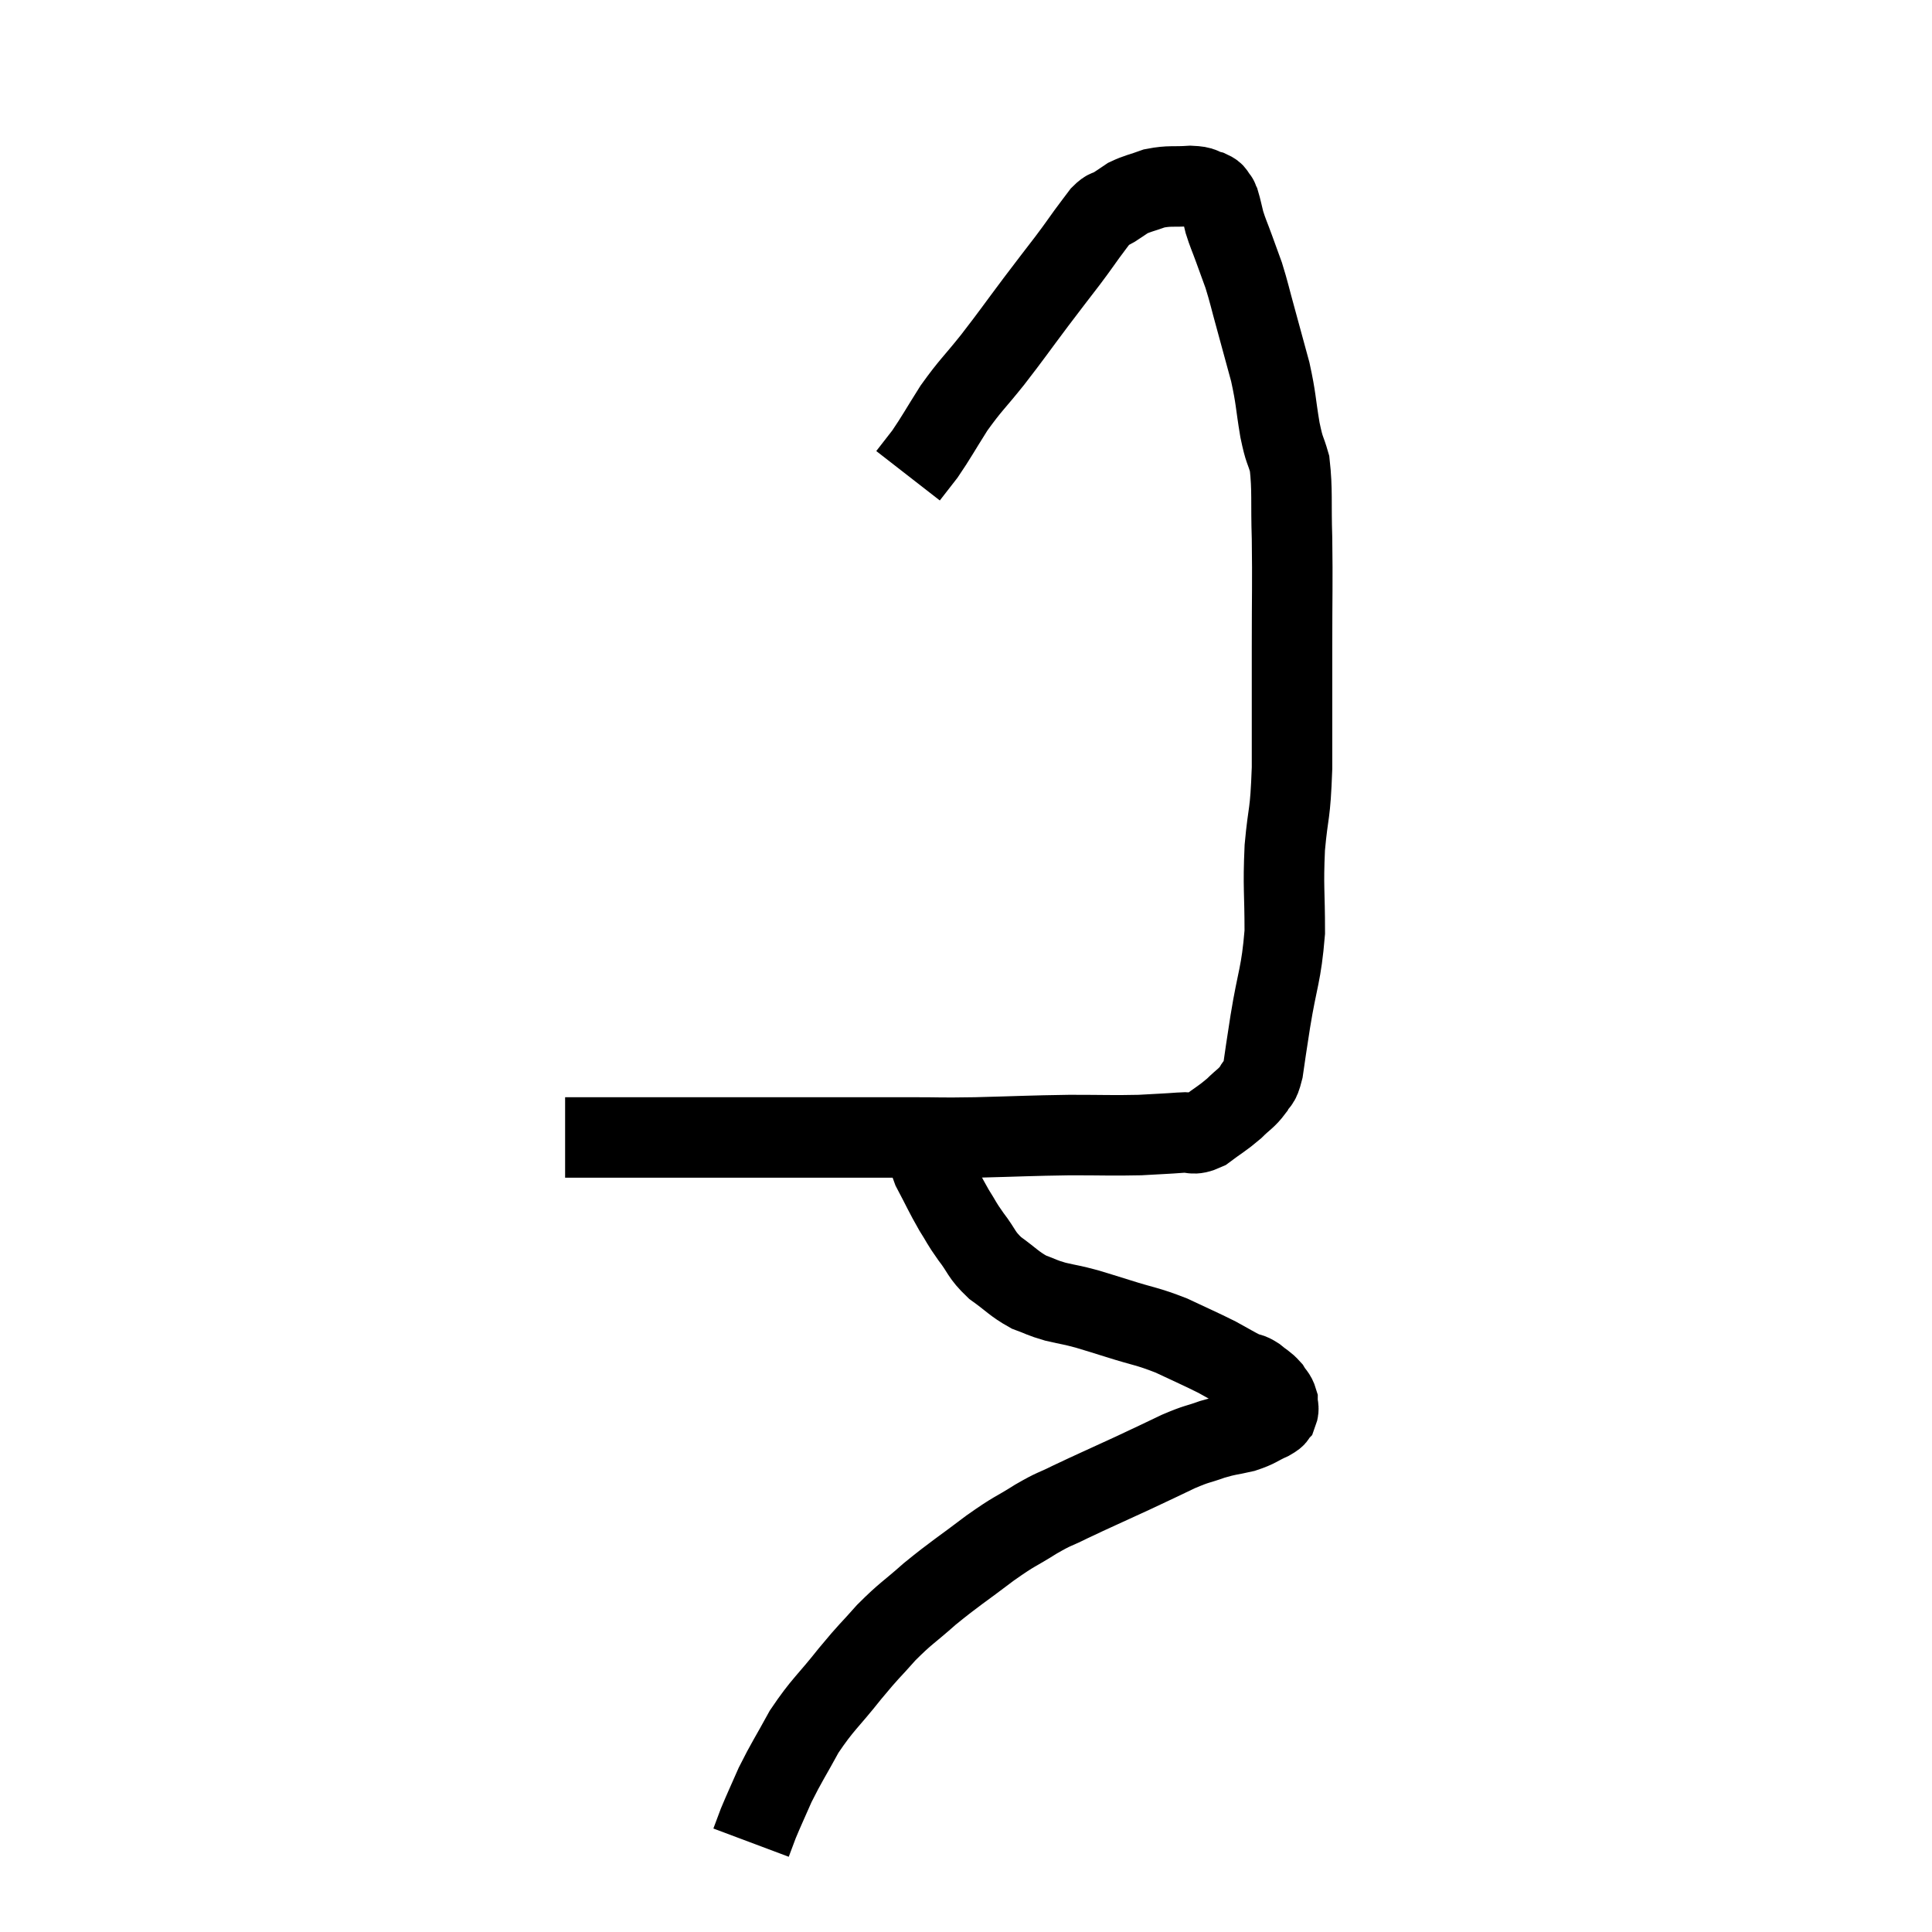 <svg width="48" height="48" viewBox="0 0 48 48" xmlns="http://www.w3.org/2000/svg"><path d="M 14.04 28.26 C 14.82 28.26, 14.535 28.26, 15.6 28.26 C 16.95 28.26, 17.19 28.26, 18.3 28.26 C 19.17 28.26, 18.945 28.26, 20.04 28.26 C 21.36 28.26, 21.63 28.26, 22.68 28.26 C 23.46 28.26, 23.265 28.275, 24.24 28.26 C 25.41 28.23, 25.56 28.215, 26.58 28.2 C 27.45 28.2, 27.63 28.215, 28.32 28.2 C 28.83 28.17, 28.935 28.17, 29.34 28.14 C 29.64 28.11, 29.61 28.23, 29.94 28.08 C 30.3 27.81, 30.36 27.795, 30.66 27.54 C 30.9 27.3, 30.96 27.3, 31.14 27.06 C 31.26 26.82, 31.275 27, 31.38 26.58 C 31.47 25.98, 31.425 26.235, 31.56 25.38 C 31.74 24.27, 31.83 24.24, 31.92 23.16 C 31.92 22.11, 31.875 22.08, 31.92 21.06 C 32.01 20.07, 32.055 20.325, 32.1 19.08 C 32.1 17.58, 32.1 17.505, 32.1 16.08 C 32.1 14.73, 32.115 14.52, 32.1 13.38 C 32.07 12.45, 32.115 12.195, 32.04 11.52 C 31.92 11.1, 31.92 11.25, 31.8 10.68 C 31.68 9.96, 31.71 9.93, 31.56 9.24 C 31.38 8.58, 31.365 8.52, 31.2 7.92 C 31.05 7.38, 31.035 7.275, 30.9 6.84 C 30.78 6.51, 30.78 6.51, 30.66 6.18 C 30.54 5.85, 30.51 5.805, 30.42 5.52 C 30.36 5.28, 30.345 5.19, 30.3 5.04 C 30.27 4.98, 30.255 4.95, 30.24 4.92 C 30.24 4.92, 30.285 4.965, 30.24 4.92 C 30.15 4.83, 30.225 4.815, 30.06 4.74 C 29.82 4.68, 29.925 4.635, 29.58 4.62 C 29.13 4.65, 29.07 4.605, 28.68 4.68 C 28.35 4.8, 28.275 4.8, 28.02 4.92 C 27.84 5.04, 27.825 5.055, 27.66 5.16 C 27.51 5.25, 27.525 5.175, 27.36 5.34 C 27.18 5.58, 27.21 5.535, 27 5.82 C 26.76 6.15, 26.835 6.06, 26.52 6.48 C 26.13 6.99, 26.205 6.885, 25.74 7.5 C 25.2 8.22, 25.17 8.28, 24.66 8.94 C 24.18 9.54, 24.12 9.555, 23.7 10.14 C 23.34 10.71, 23.265 10.86, 22.98 11.28 C 22.77 11.55, 22.665 11.685, 22.56 11.82 C 22.56 11.82, 22.56 11.82, 22.56 11.82 L 22.56 11.82" fill="none" stroke="black" stroke-width="2"></path><path d="M 23.1 28.5 C 23.13 28.77, 23.01 28.65, 23.16 29.04 C 23.43 29.55, 23.46 29.64, 23.7 30.06 C 23.91 30.39, 23.865 30.36, 24.12 30.72 C 24.42 31.11, 24.36 31.155, 24.72 31.5 C 25.14 31.8, 25.185 31.89, 25.56 32.1 C 25.89 32.22, 25.86 32.235, 26.22 32.34 C 26.61 32.43, 26.61 32.415, 27 32.52 C 27.39 32.64, 27.255 32.595, 27.78 32.76 C 28.44 32.97, 28.485 32.94, 29.1 33.18 C 29.67 33.45, 29.79 33.495, 30.24 33.72 C 30.57 33.9, 30.66 33.96, 30.9 34.08 C 31.05 34.14, 31.035 34.095, 31.2 34.2 C 31.38 34.35, 31.425 34.35, 31.56 34.5 C 31.65 34.65, 31.695 34.65, 31.74 34.8 C 31.74 34.95, 31.785 34.98, 31.74 35.1 C 31.65 35.19, 31.77 35.16, 31.56 35.28 C 31.23 35.43, 31.26 35.46, 30.9 35.58 C 30.51 35.67, 30.525 35.64, 30.12 35.76 C 29.7 35.91, 29.775 35.85, 29.28 36.06 C 28.71 36.33, 28.815 36.285, 28.14 36.6 C 27.36 36.96, 27.18 37.035, 26.58 37.32 C 26.16 37.53, 26.235 37.455, 25.74 37.74 C 25.17 38.1, 25.26 37.995, 24.6 38.46 C 23.85 39.03, 23.745 39.075, 23.1 39.6 C 22.56 40.08, 22.515 40.065, 22.02 40.56 C 21.57 41.07, 21.63 40.965, 21.12 41.58 C 20.55 42.3, 20.445 42.33, 19.98 43.02 C 19.62 43.68, 19.545 43.77, 19.26 44.34 C 19.05 44.82, 18.99 44.94, 18.84 45.3 C 18.75 45.54, 18.705 45.66, 18.66 45.78 C 18.66 45.78, 18.66 45.78, 18.66 45.78 L 18.66 45.78" fill="none" stroke="black" stroke-width="2"></path></svg>